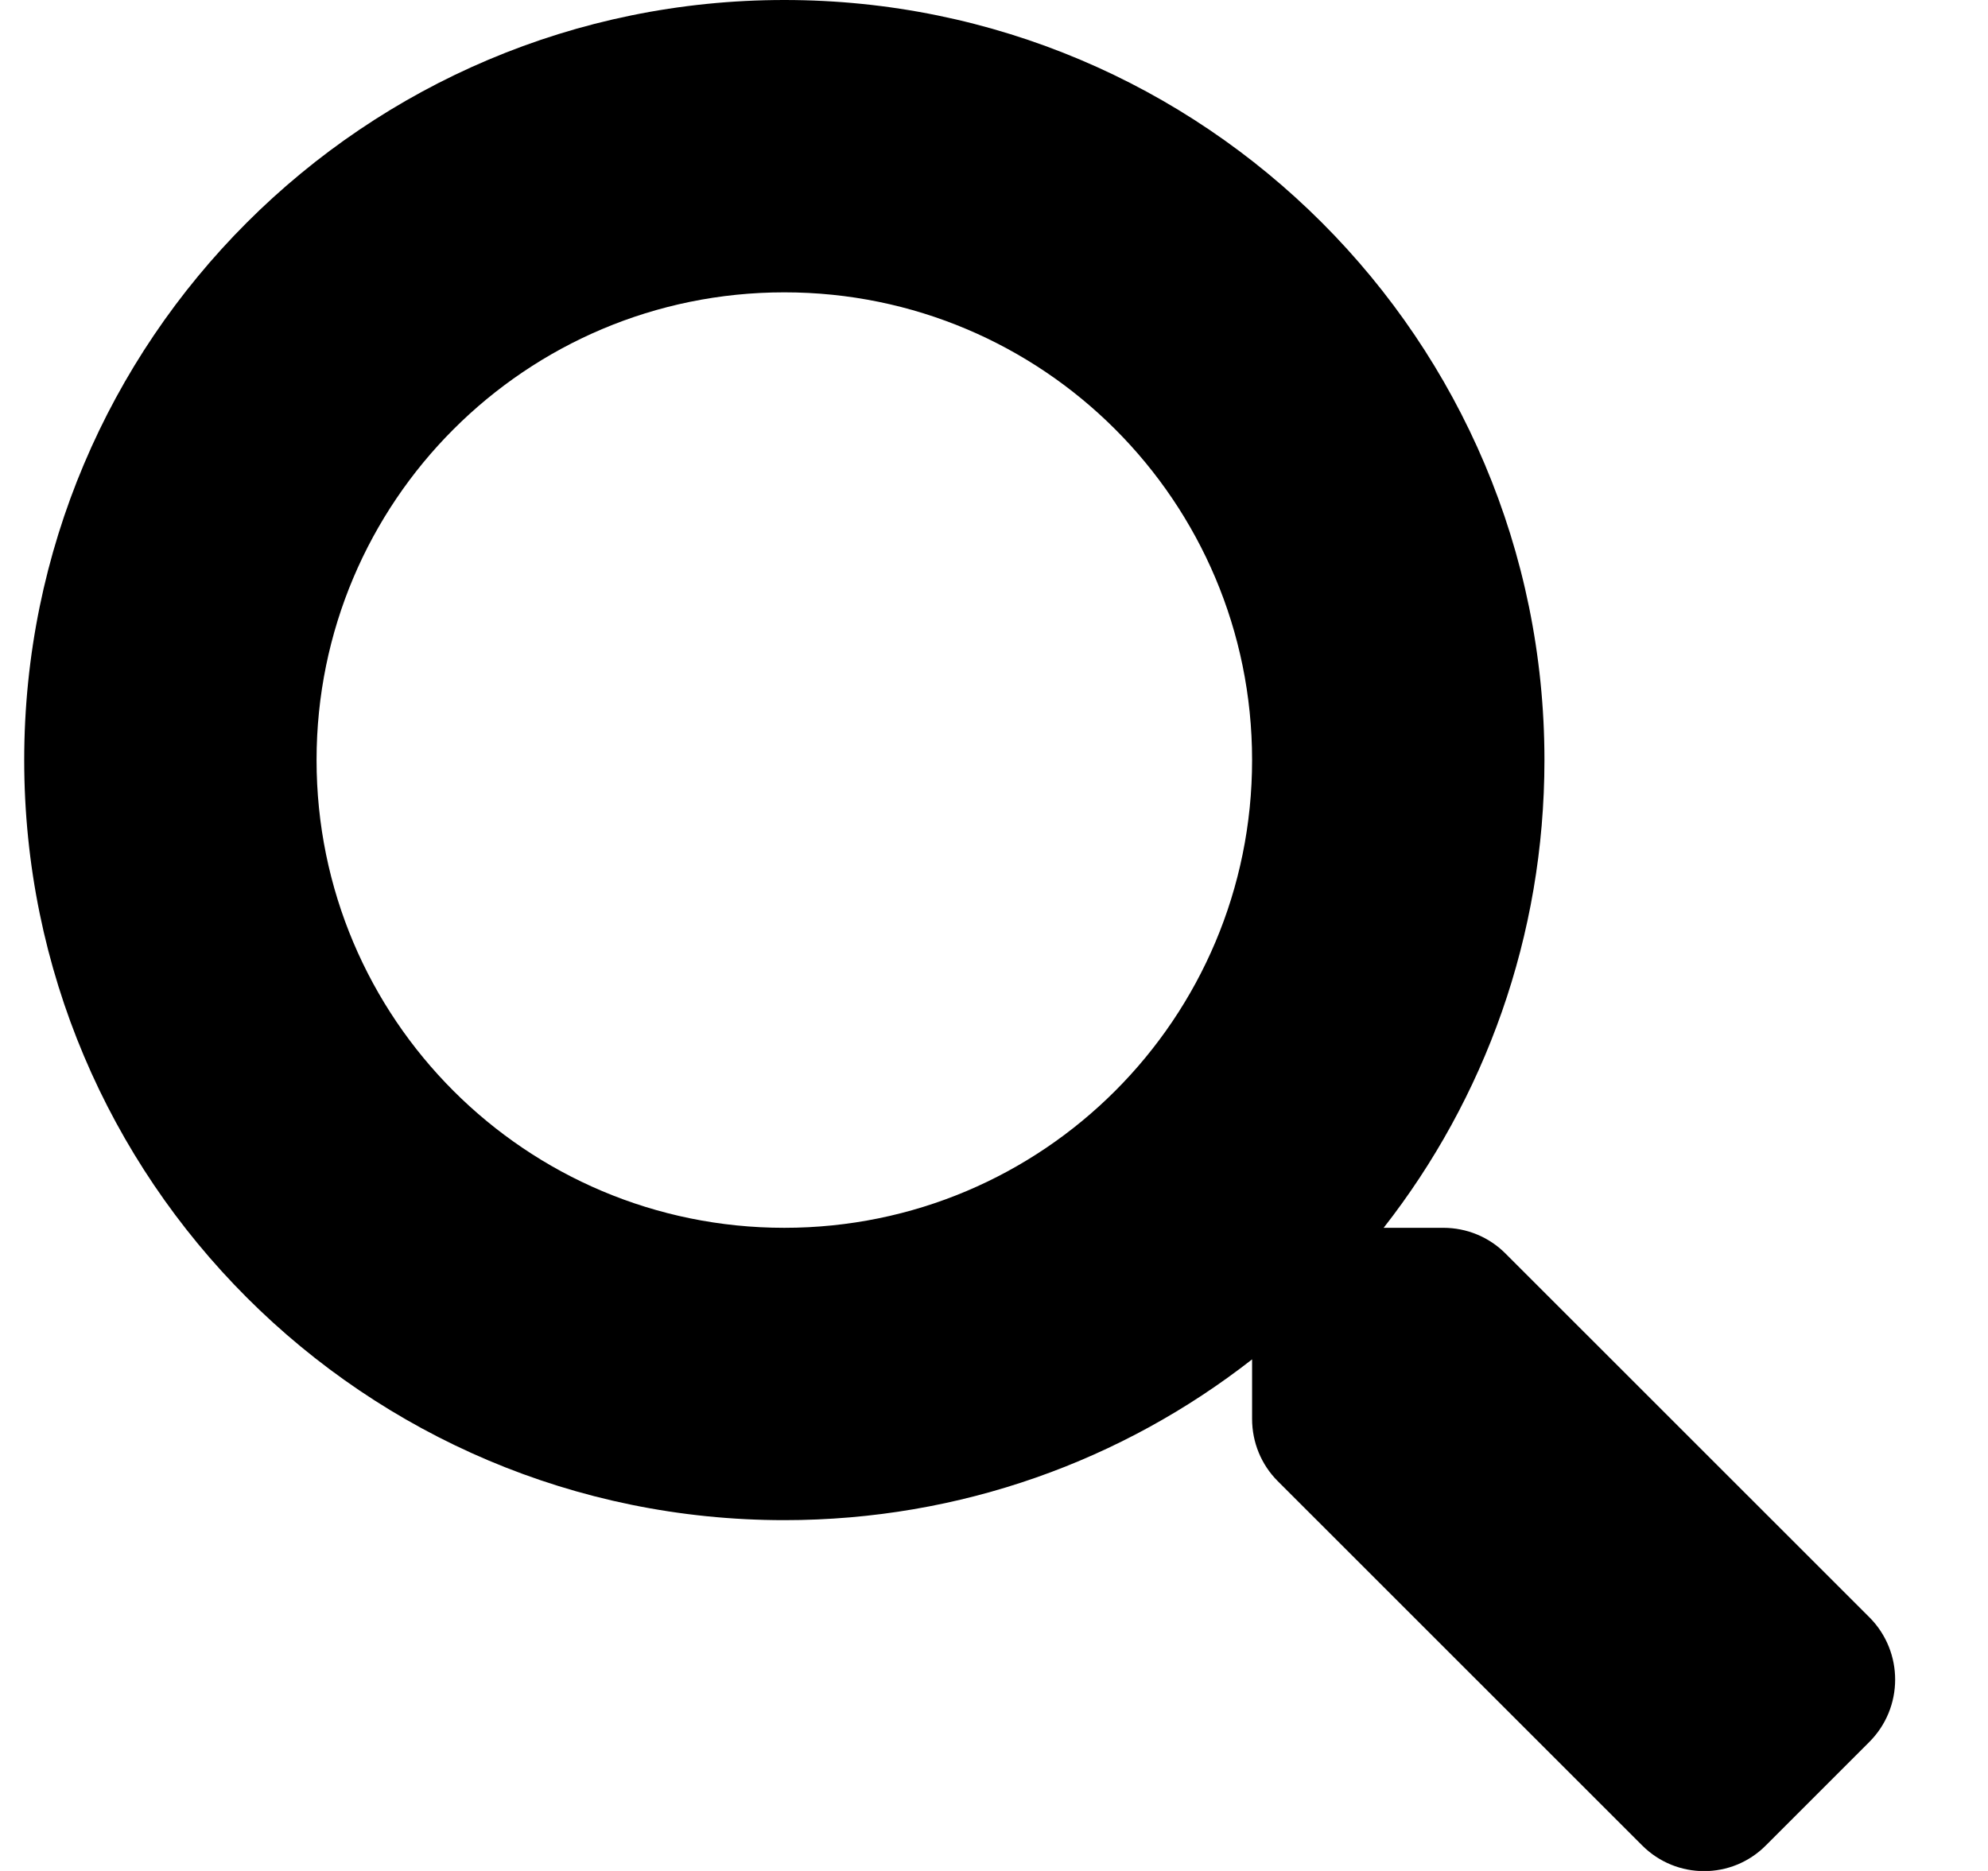 <?xml version="1.0" encoding="UTF-8"?>
<svg width="17px" height="16px" viewBox="0 0 17 16" version="1.1" xmlns="http://www.w3.org/2000/svg" xmlns:xlink="http://www.w3.org/1999/xlink">
    <!-- Generator: Sketch 63.1 (92452) - https://sketch.com -->
    <title>icon-search</title>
    <desc>Created with Sketch.</desc>
    <g id="Symbols" stroke="none" stroke-width="1" fill-rule="evenodd">
        <g id="Table-header" transform="translate(-168, -19)" fill-rule="nonzero">
            <g transform="translate(22, 0)" id="search-anything">
                <g transform="translate(146, 17)">
                    <path d="M15.101,17.781 L15.985,16.897 C16.279,16.603 16.279,16.128 15.989,15.834 L12.873,12.719 C12.732,12.578 12.542,12.5 12.342,12.5 L11.832,12.5 C12.695,11.397 13.207,10.009 13.207,8.5 C13.207,4.909 10.298,2 6.707,2 C3.117,2 0.207,4.909 0.207,8.5 C0.207,12.091 3.117,15 6.707,15 C8.217,15 9.604,14.487 10.707,13.625 L10.707,14.134 C10.707,14.334 10.785,14.525 10.926,14.666 L14.042,17.781 C14.335,18.075 14.81,18.075 15.101,17.781 Z M6.707,12.5 C4.498,12.5 2.707,10.713 2.707,8.5 C2.707,6.291 4.495,4.5 6.707,4.5 C8.917,4.5 10.707,6.288 10.707,8.5 C10.707,10.709 8.92,12.5 6.707,12.5 Z" id="icon-search"></path>
                </g>
            </g>
        </g>
    </g>
</svg>